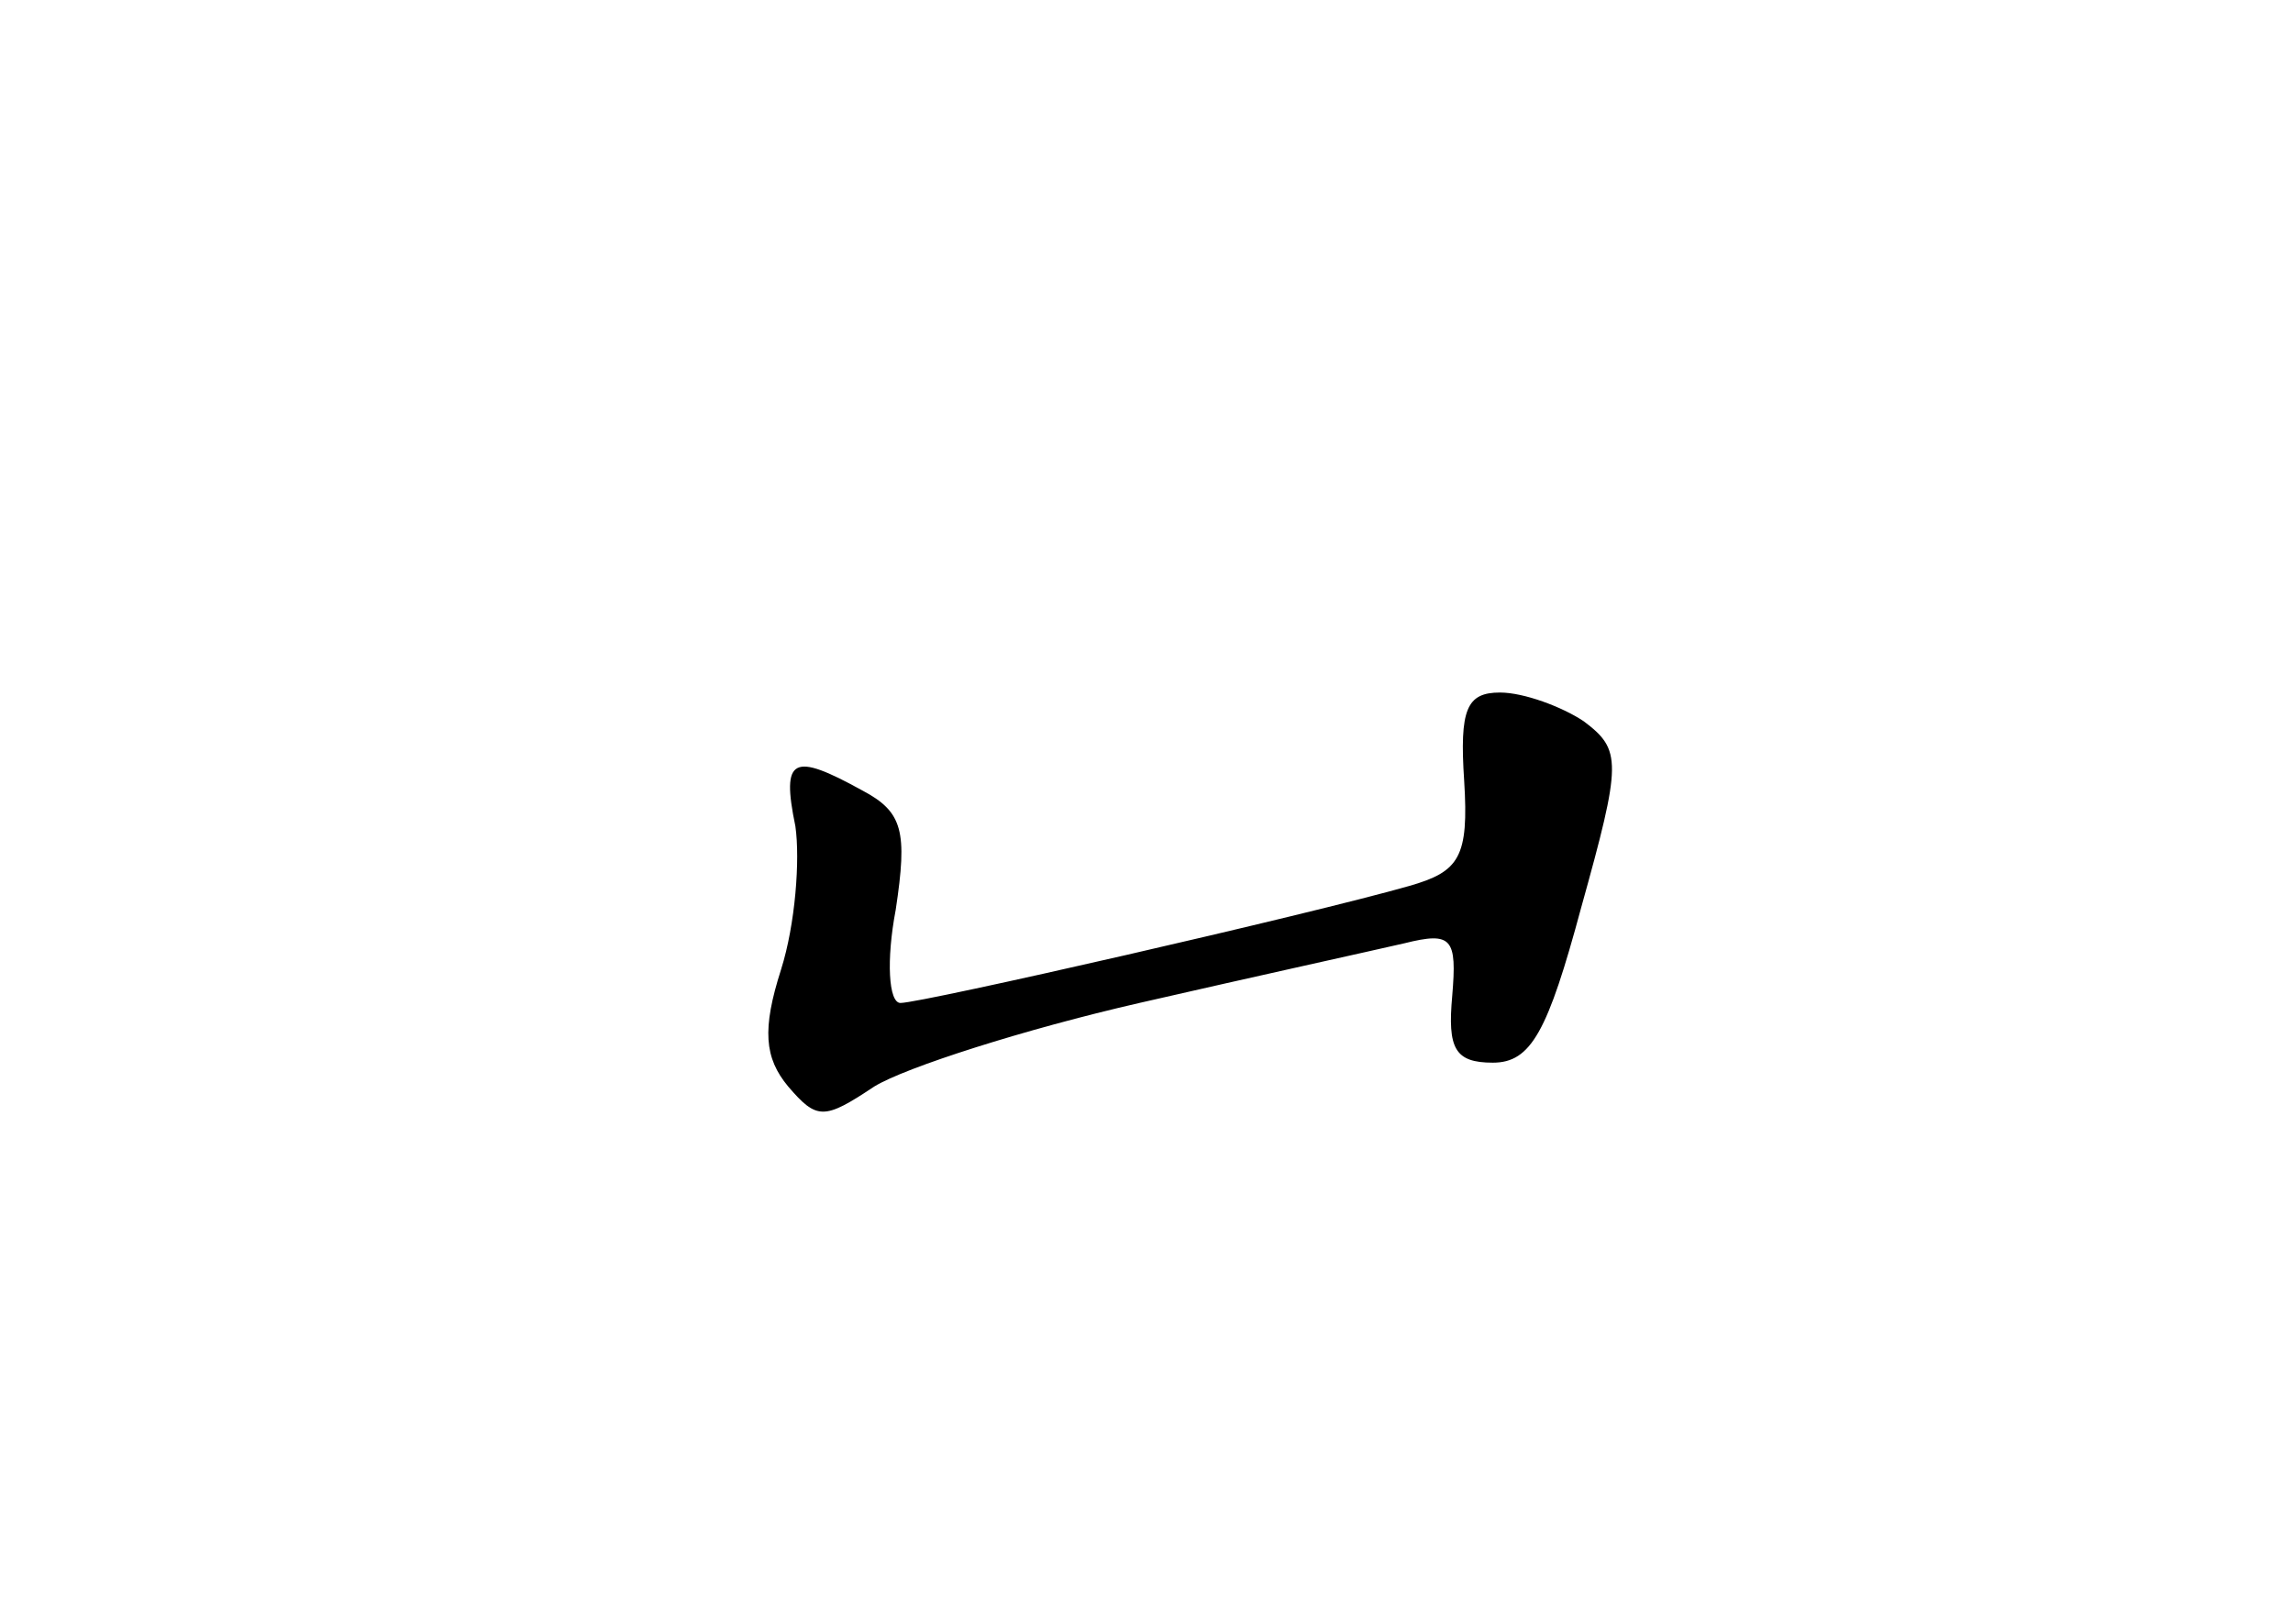 <?xml version="1.0" standalone="no"?>
<!DOCTYPE svg PUBLIC "-//W3C//DTD SVG 20010904//EN"
 "http://www.w3.org/TR/2001/REC-SVG-20010904/DTD/svg10.dtd">
<svg version="1.0" xmlns="http://www.w3.org/2000/svg"
 width="96pt" height="68pt" viewBox="0 0 96 68"
 preserveAspectRatio="xMidYMid meet">
<g transform="translate(0,68) scale(0.1,-0.1)"
fill="#000000" stroke="none">
<path d="M613 353 c2 -32 -2 -38 -23 -44 -42 -12 -204 -49 -213 -49 -5 0 -6
18 -2 39 5 33 3 41 -14 50 -29 16 -34 14 -28 -15 2 -14 0 -41 -6 -60 -8 -25
-7 -37 3 -49 12 -14 15 -14 36 0 13 8 63 24 111 35 48 11 98 22 111 25 20 5
22 2 20 -22 -2 -22 1 -28 17 -28 16 0 23 13 37 65 17 61 17 66 1 78 -9 6 -25
12 -35 12 -14 0 -17 -7 -15 -37z"/>
</g>
</svg>
